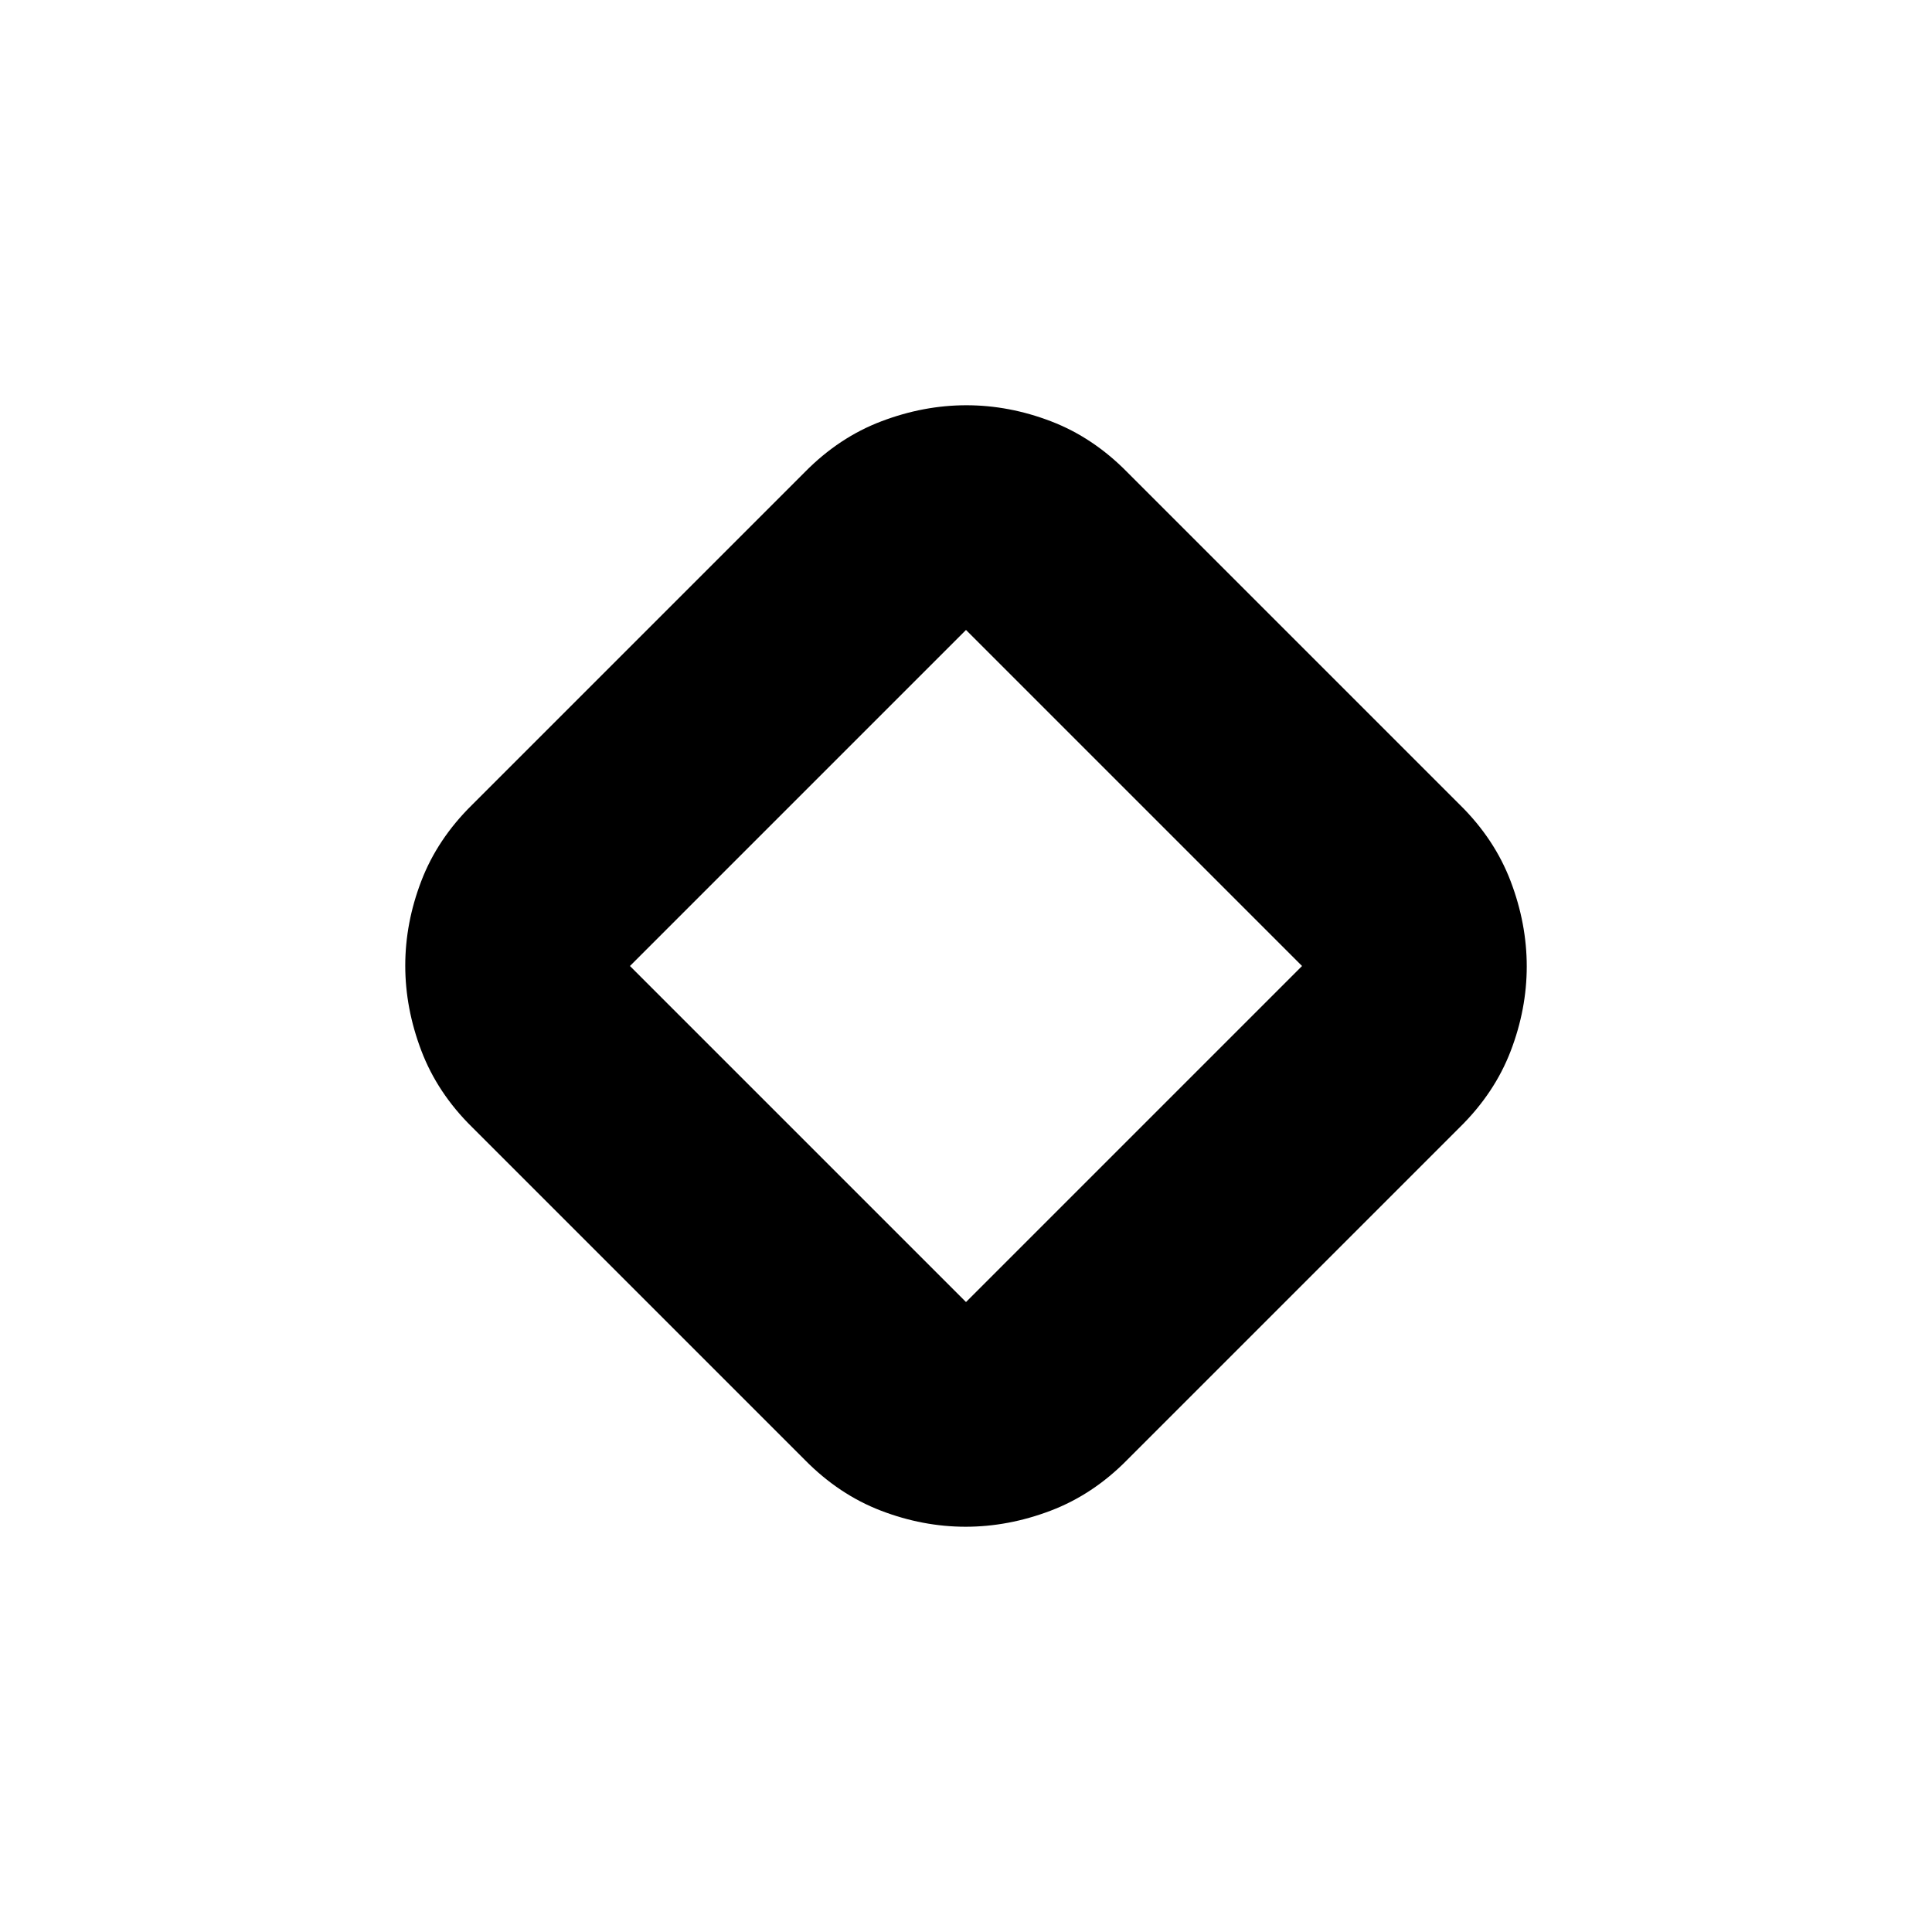 <svg xmlns="http://www.w3.org/2000/svg" height="24" viewBox="0 -960 960 960" width="24"><path d="M399.98-234.52 234.52-399.98q-17.19-16.95-25.17-37.96t-7.98-42.25q0-21.24 7.98-42.06 7.98-20.82 25.17-37.77l165.46-165.46q16.95-17.19 37.96-25.17t42.25-7.98q21.24 0 42.06 7.98 20.82 7.98 37.77 25.17l165.46 165.46q17.19 16.95 25.17 37.96t7.98 42.25q0 21.24-7.98 42.06-7.98 20.82-25.17 37.77L560.02-234.52q-16.95 17.19-37.96 25.17t-42.25 7.98q-21.24 0-42.06-7.98-20.82-7.98-37.77-25.17Zm80.02-78.5L646.98-480 480-646.98 313.02-480 480-313.02ZM480-480Z"/></svg>